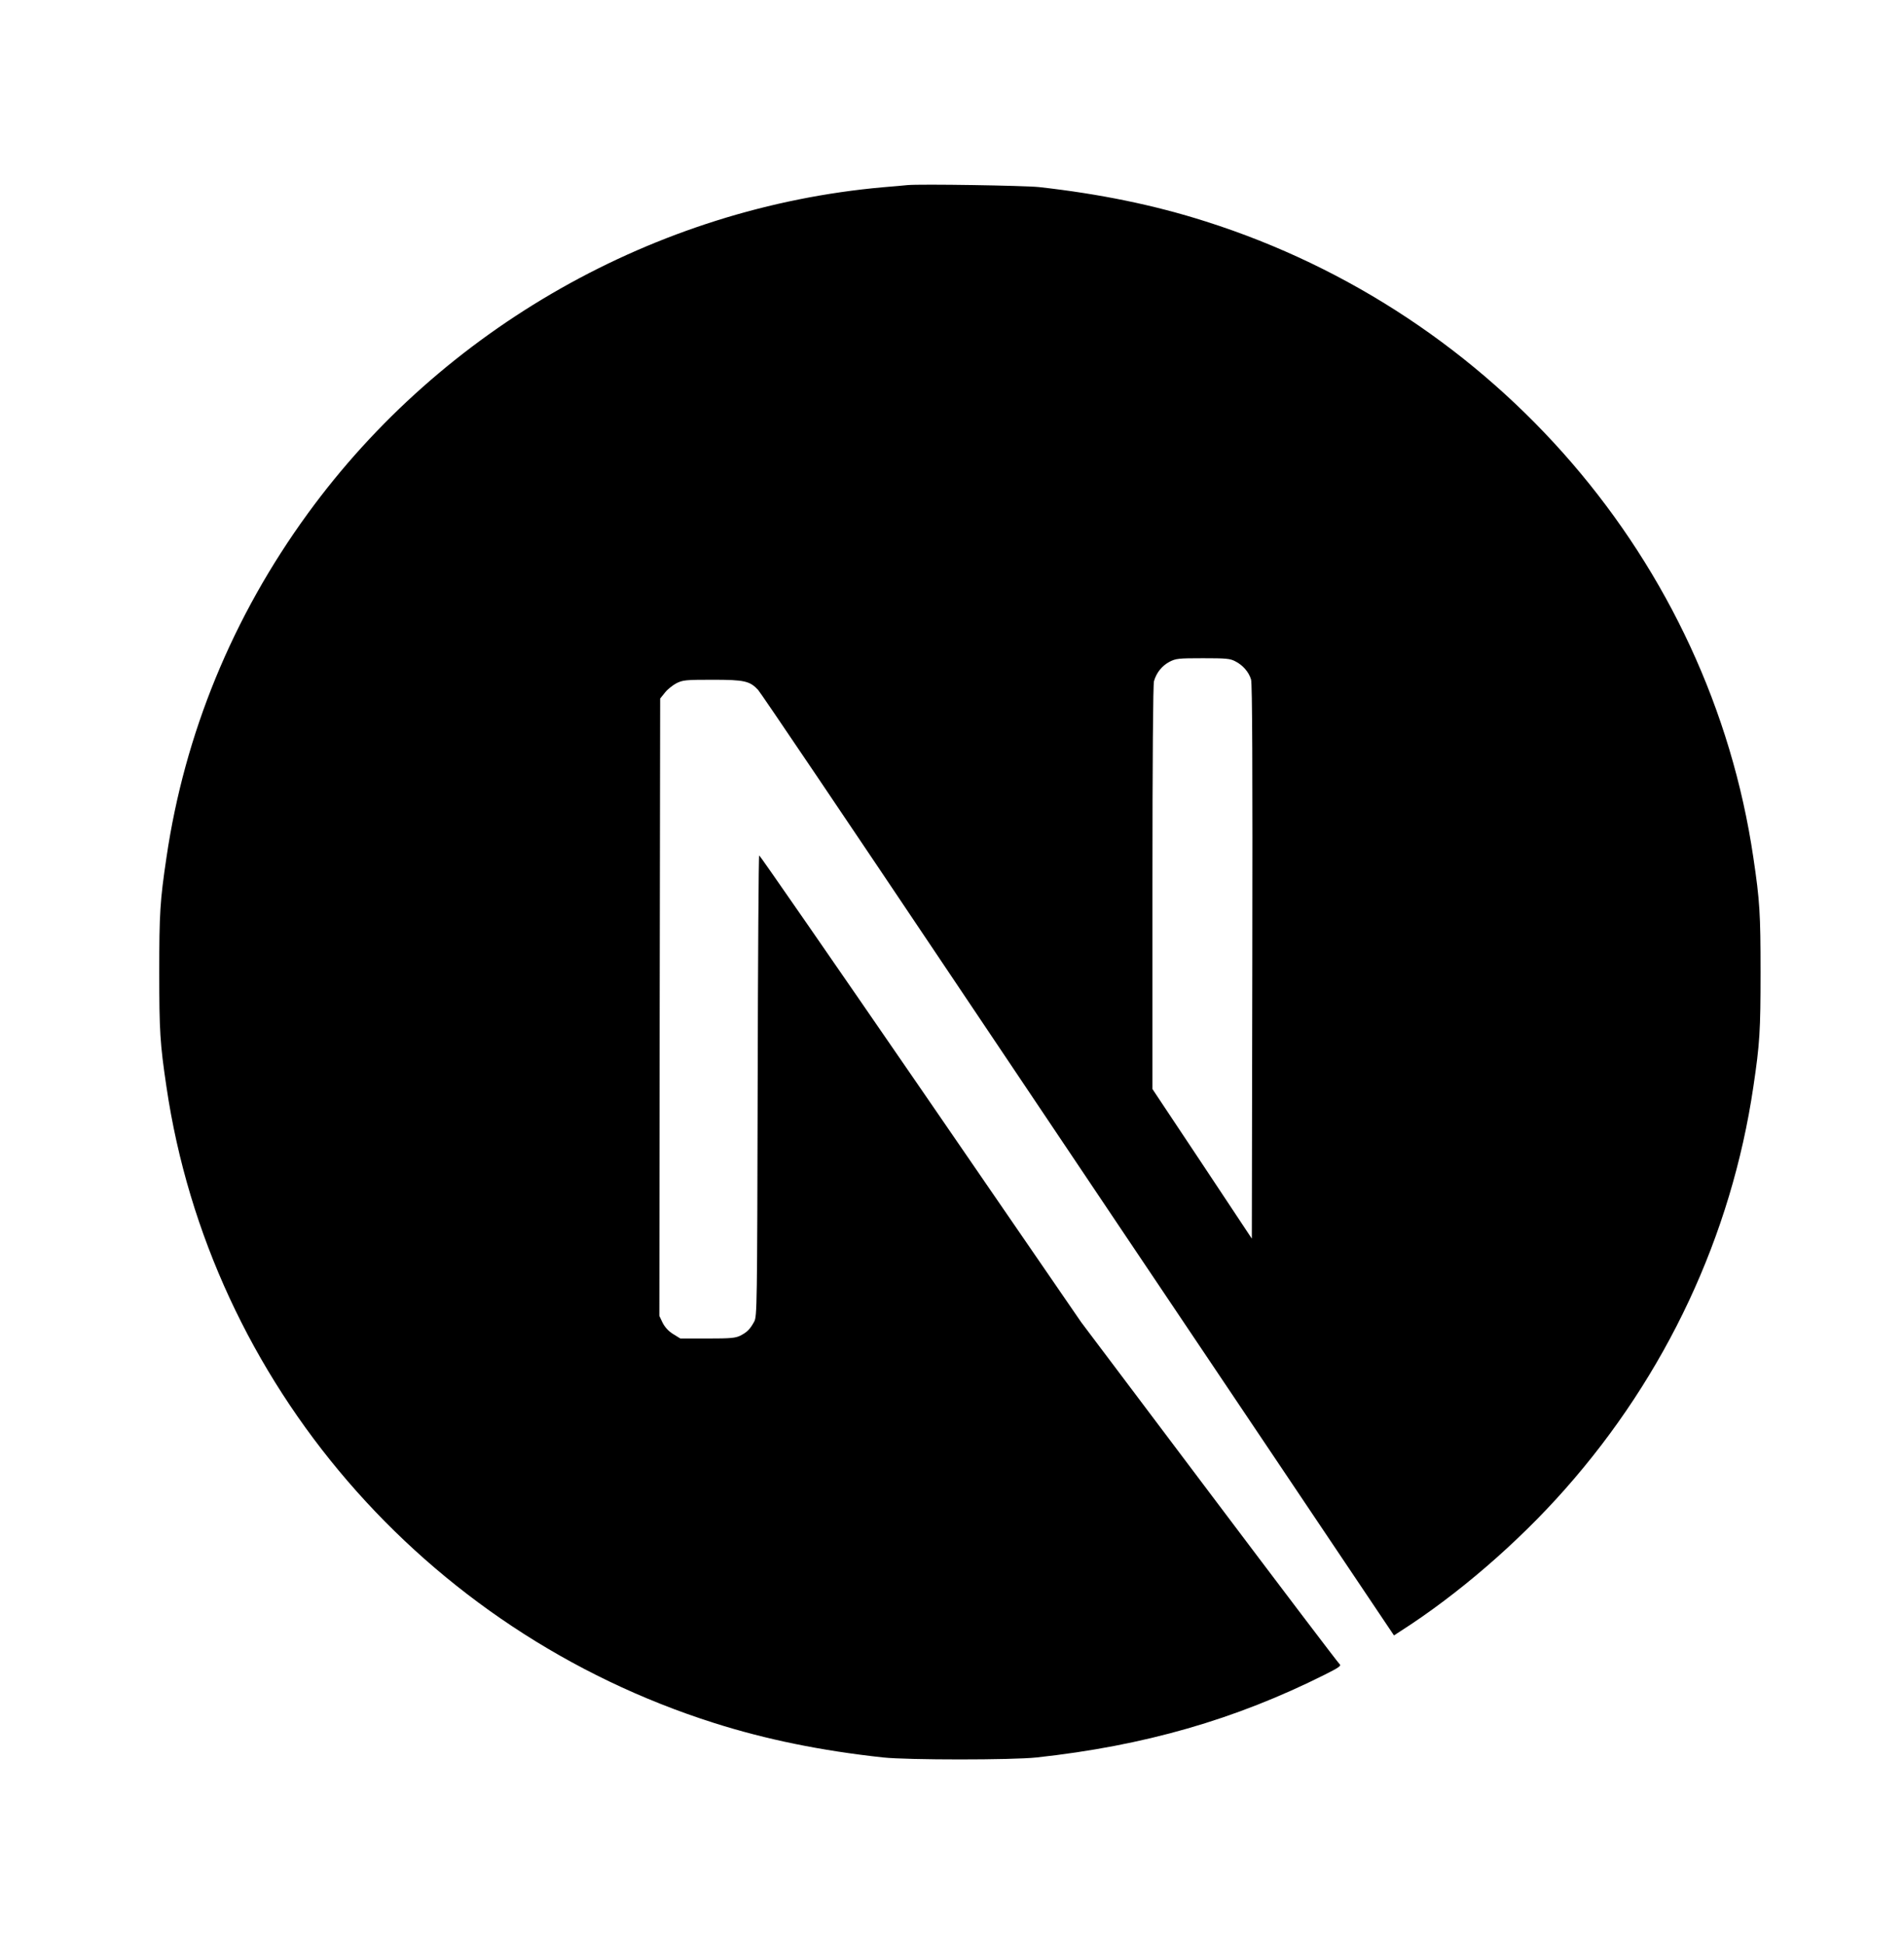 <svg width="47" height="48" viewBox="0 0 47 48" fill="none" xmlns="http://www.w3.org/2000/svg">
<path d="M22.401 4.57C22.316 4.578 22.045 4.604 21.802 4.623C16.187 5.121 10.928 8.1 7.598 12.679C5.743 15.225 4.557 18.113 4.109 21.172C3.95 22.24 3.931 22.556 3.931 24.003C3.931 25.451 3.95 25.767 4.109 26.834C5.183 34.134 10.465 40.267 17.628 42.54C18.911 42.947 20.264 43.224 21.802 43.391C22.401 43.456 24.989 43.456 25.588 43.391C28.243 43.102 30.492 42.456 32.709 41.343C33.05 41.172 33.115 41.126 33.069 41.088C33.038 41.066 31.589 39.154 29.85 36.844L26.689 32.645L22.729 26.88C20.55 23.711 18.757 21.119 18.741 21.119C18.726 21.115 18.71 23.677 18.703 26.804C18.691 32.28 18.687 32.5 18.618 32.629C18.517 32.816 18.44 32.892 18.278 32.975C18.154 33.036 18.046 33.047 17.462 33.047H16.794L16.616 32.937C16.5 32.865 16.415 32.77 16.357 32.66L16.276 32.489L16.284 24.87L16.296 17.247L16.415 17.099C16.477 17.019 16.608 16.916 16.701 16.867C16.86 16.791 16.921 16.783 17.59 16.783C18.378 16.783 18.509 16.814 18.714 17.034C18.772 17.095 20.917 20.272 23.482 24.098C26.048 27.925 29.556 33.15 31.28 35.715L34.41 40.378L34.568 40.275C35.971 39.378 37.454 38.102 38.629 36.772C41.129 33.948 42.74 30.505 43.281 26.834C43.44 25.767 43.459 25.451 43.459 24.003C43.459 22.556 43.44 22.24 43.281 21.172C42.207 13.873 36.925 7.739 29.761 5.467C28.498 5.064 27.153 4.787 25.646 4.619C25.275 4.581 22.721 4.54 22.401 4.57ZM30.492 16.327C30.677 16.419 30.828 16.593 30.882 16.776C30.913 16.875 30.921 18.987 30.913 23.749L30.901 30.581L29.676 28.734L28.448 26.888V21.921C28.448 18.71 28.463 16.905 28.486 16.817C28.548 16.605 28.683 16.438 28.869 16.339C29.027 16.259 29.085 16.251 29.692 16.251C30.264 16.251 30.364 16.259 30.492 16.327Z" fill="black"/>
</svg>
